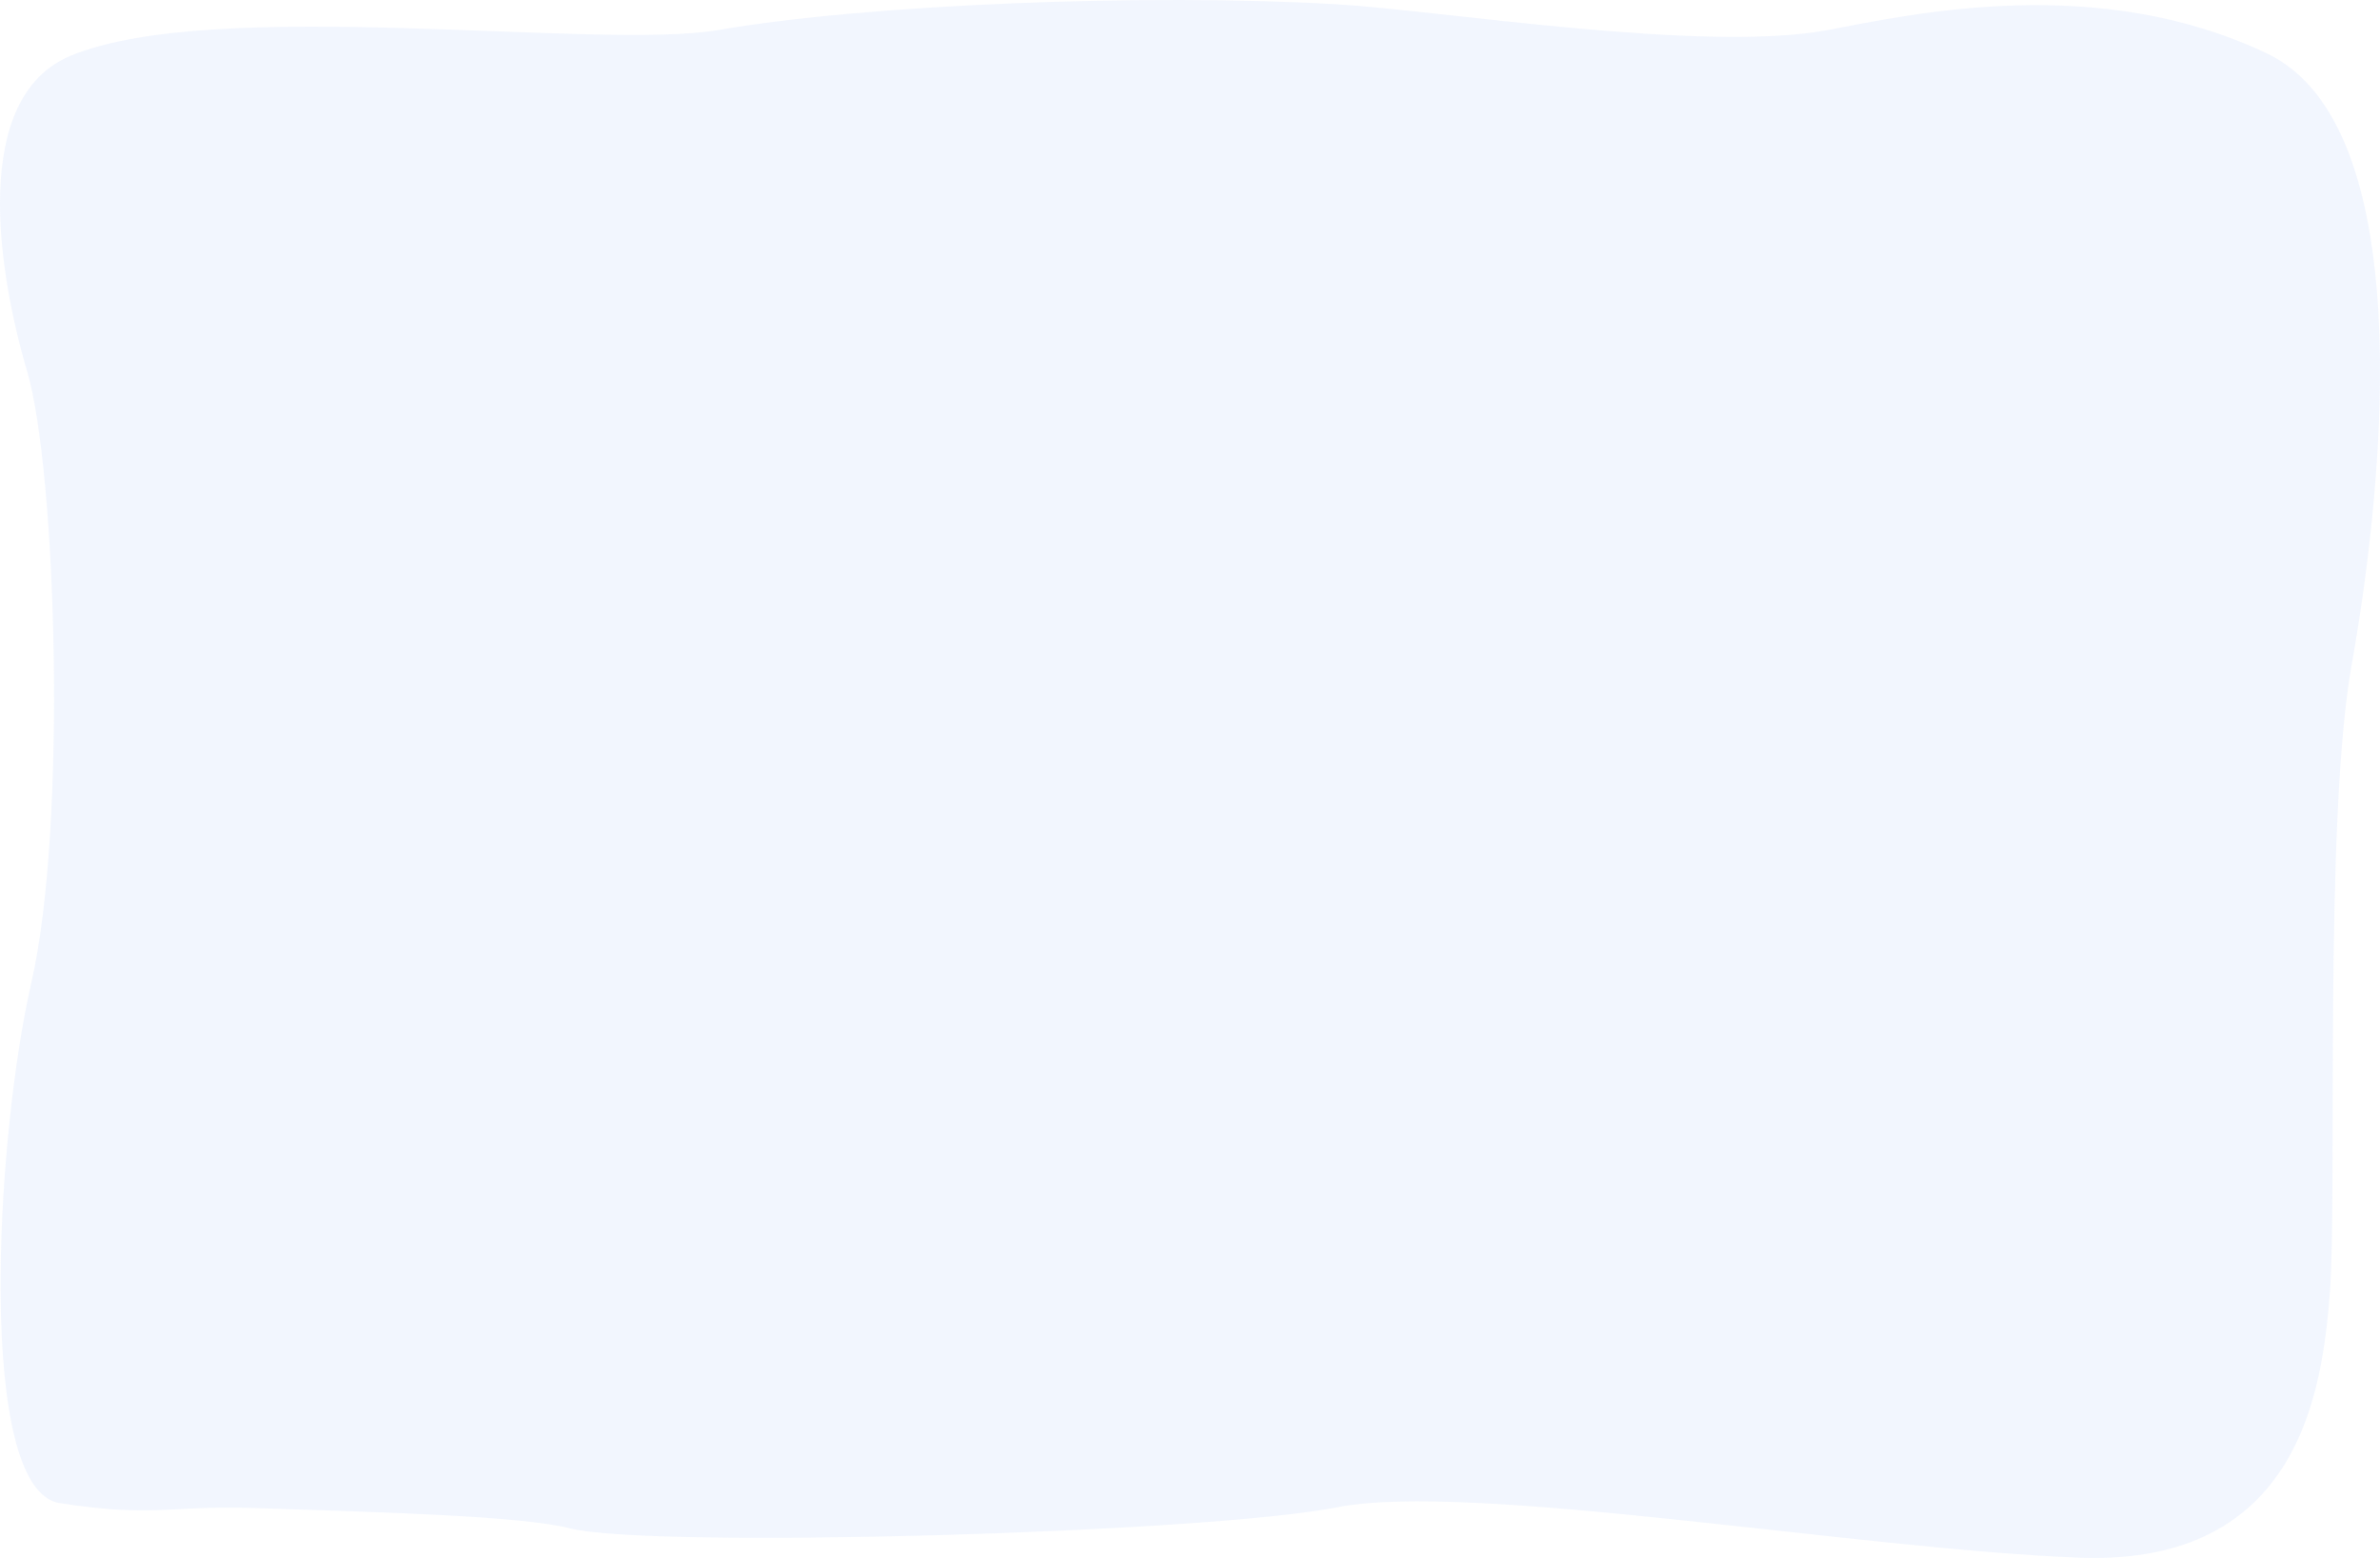 <svg width="1095" height="717" viewBox="0 0 1095 717" fill="none" xmlns="http://www.w3.org/2000/svg">
<path d="M330.443 13.821C275.647 23.308 98.956 -1.99 32.46 25.68C-13.706 44.89 -1.038 125.066 12.461 170.806C25.96 216.546 30.96 380.306 14.461 452.022C-2.038 523.738 -11.158 685.793 27.498 691.747C71.496 698.523 77.523 692.691 116.993 694.006C174.49 695.922 240.05 697.628 261.947 703.309C298.945 712.909 555.273 705.562 614.927 693.71C675.961 681.583 854.414 712.909 956.408 716.862C1058.4 720.815 1068.4 638.935 1071.9 595.453C1075.4 551.972 1069.19 377.667 1081.9 306.331C1097.9 216.546 1111.9 57.302 1042.9 24.55C965.356 -12.26 881.695 6.077 840.915 13.821C784.417 24.55 662.573 4.746 614.927 1.962C527.932 -3.12 398.939 1.962 330.443 13.821Z" fill="#90B3F9" fill-opacity="0.11"/>
</svg>
